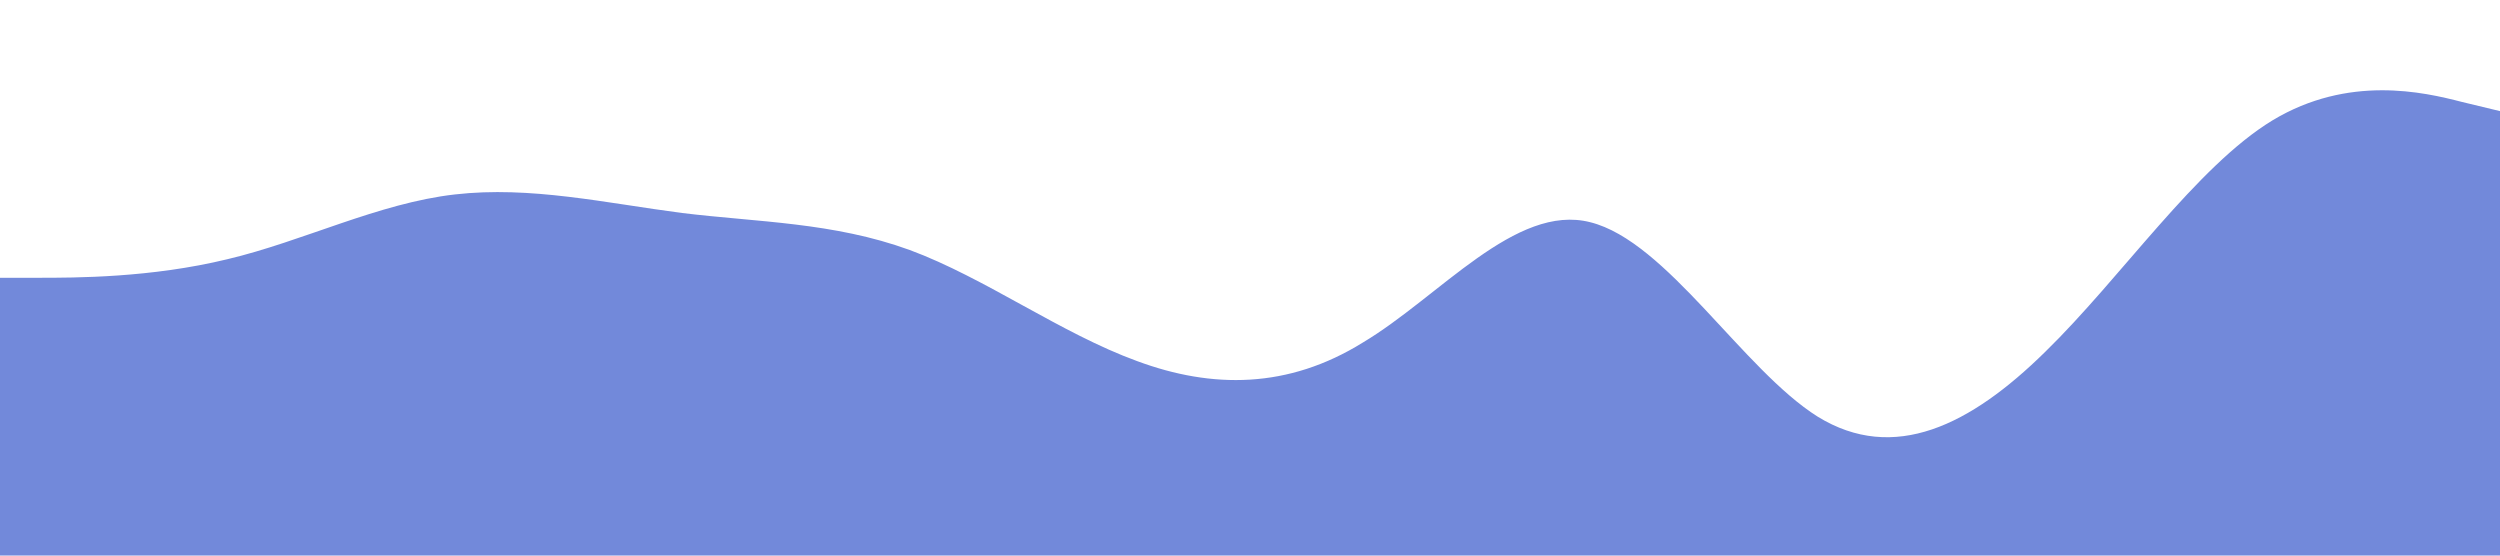 <?xml version="1.0" standalone="no"?><svg xmlns="http://www.w3.org/2000/svg" viewBox="0 0 1440 320"><path fill="#7289da" fill-opacity="1" d="M0,160L21.8,160C43.6,160,87,160,131,149.3C174.5,139,218,117,262,112C305.5,107,349,117,393,122.7C436.4,128,480,128,524,144C567.3,160,611,192,655,208C698.2,224,742,224,785,197.3C829.1,171,873,117,916,128C960,139,1004,213,1047,240C1090.9,267,1135,245,1178,202.7C1221.8,160,1265,96,1309,69.3C1352.7,43,1396,53,1418,58.7L1440,64L1440,320L1418.2,320C1396.4,320,1353,320,1309,320C1265.5,320,1222,320,1178,320C1134.5,320,1091,320,1047,320C1003.6,320,960,320,916,320C872.7,320,829,320,785,320C741.8,320,698,320,655,320C610.9,320,567,320,524,320C480,320,436,320,393,320C349.1,320,305,320,262,320C218.2,320,175,320,131,320C87.3,320,44,320,22,320L0,320Z"></path></svg>
